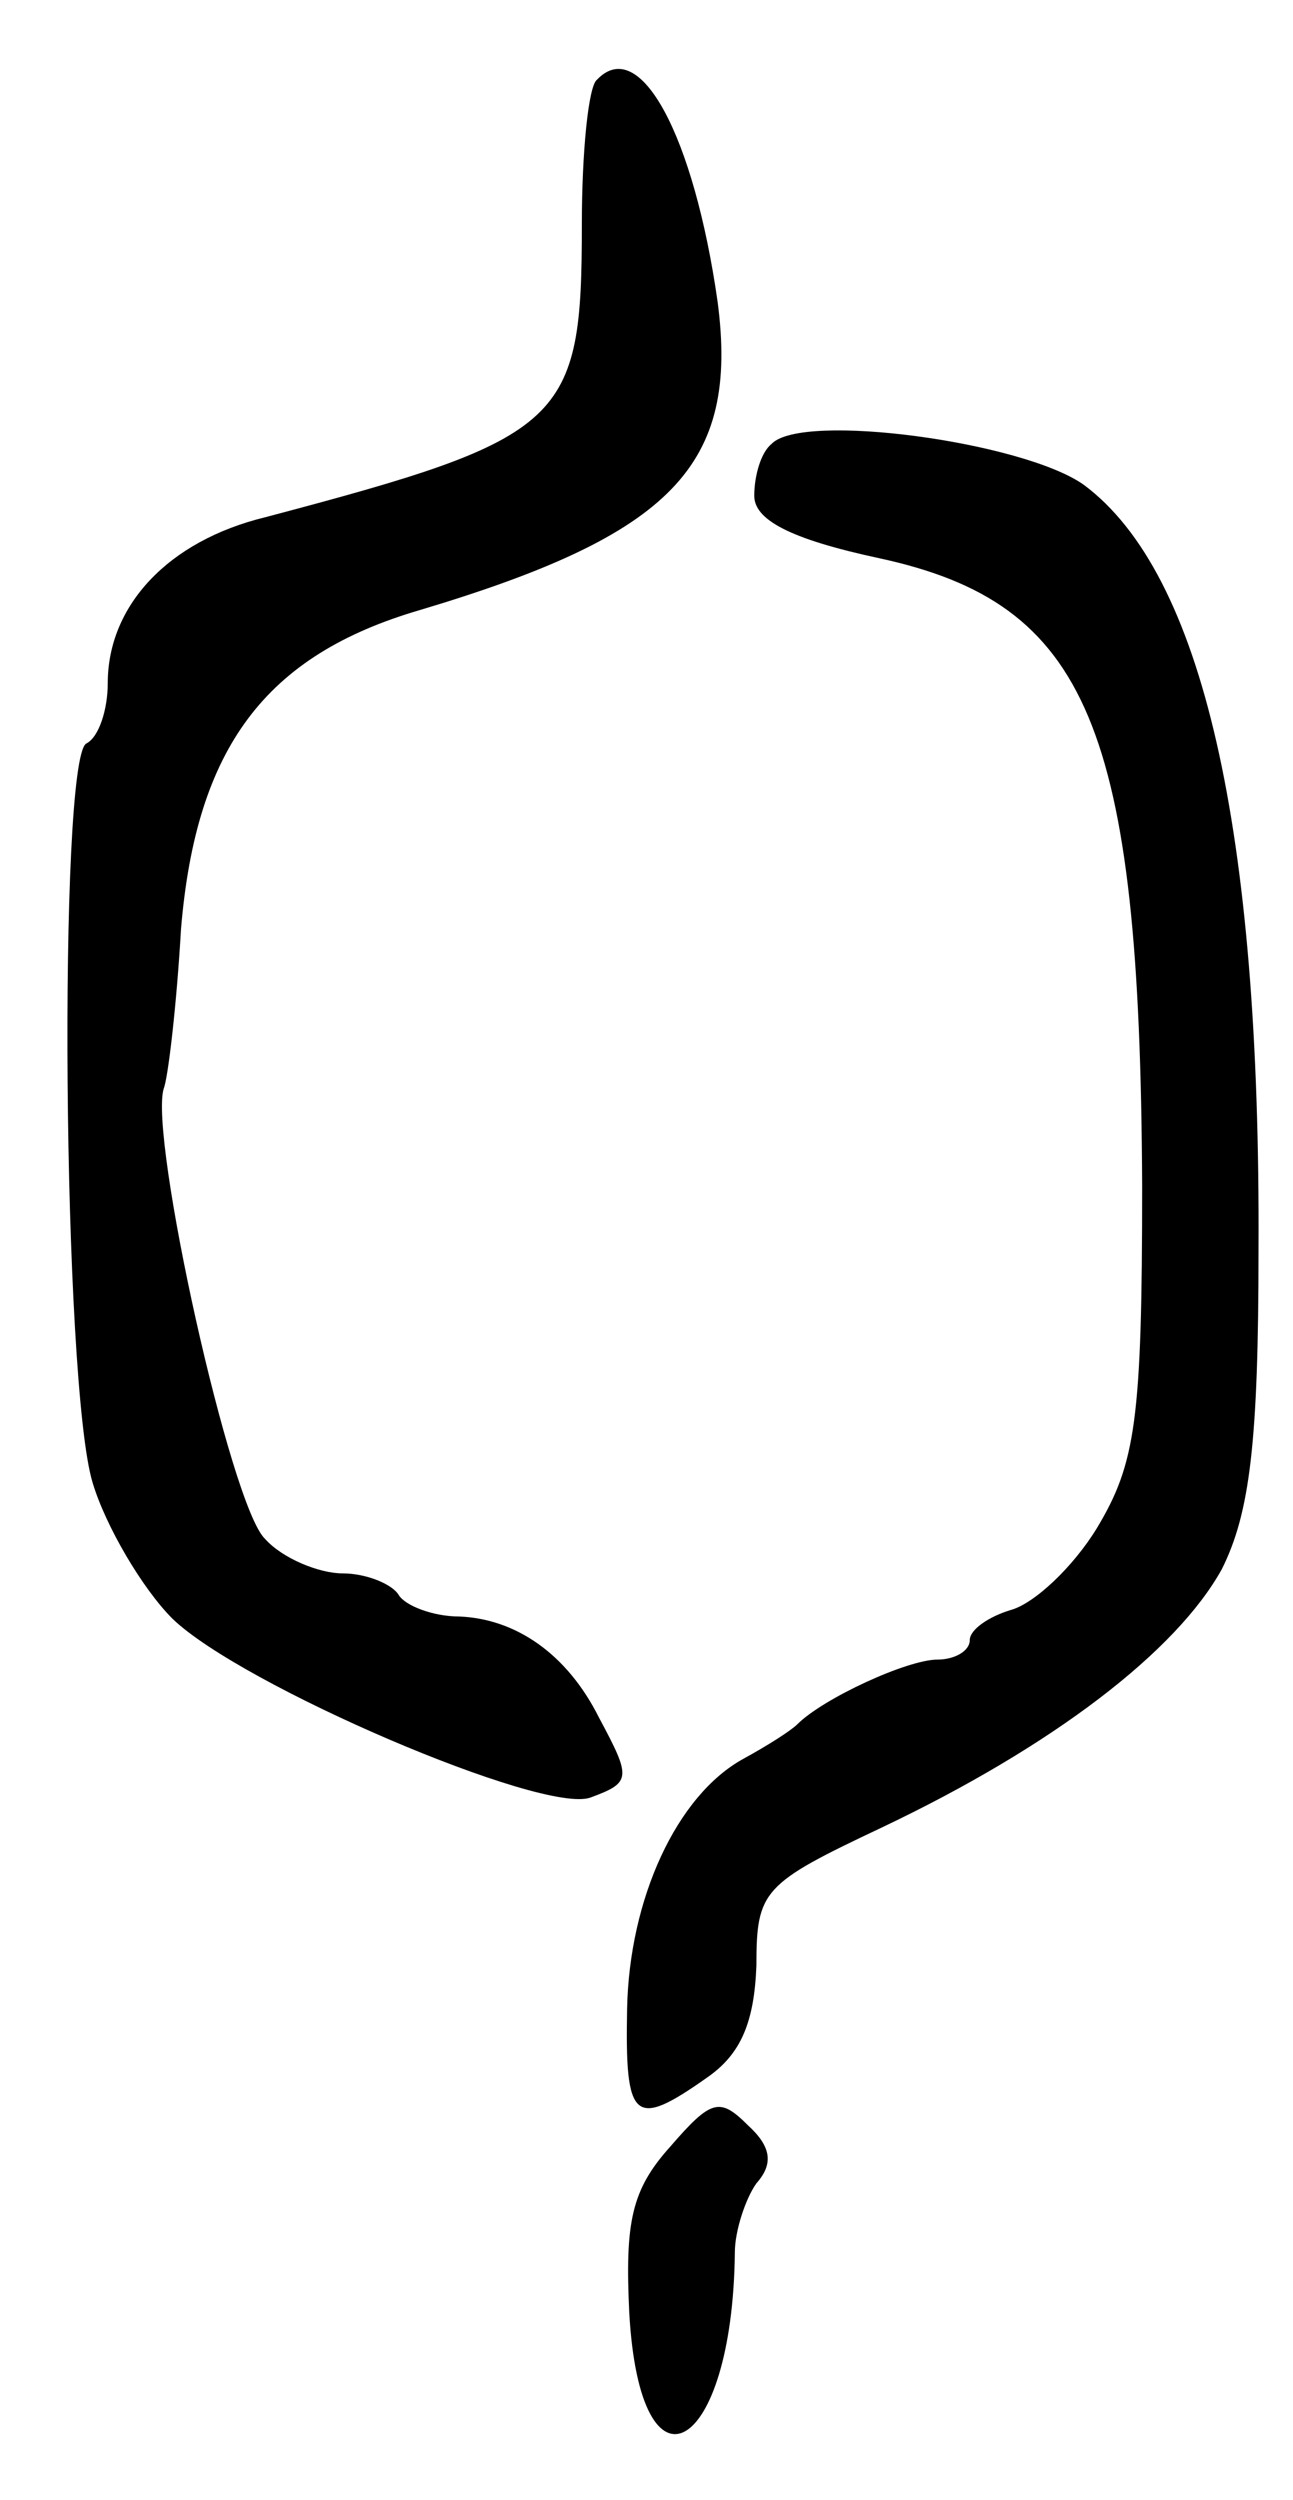 <svg version="1.0" xmlns="http://www.w3.org/2000/svg"
 width="60pt" height="116pt" viewBox="0 0 60 116"
 preserveAspectRatio="xMidYMid meet">
<g transform="translate(0,116) scale(0.1,-0.1)"
fill="#000000" stroke="none">
<path d="M277 1123 c-4 -3 -7 -34 -7 -67 0 -92 -7 -99 -147 -136 -45 -11 -73
-41 -73 -77 0 -12 -4 -25 -10 -28 -13 -8 -11 -297 3 -343 6 -20 23 -49 37 -63
32 -31 172 -91 194 -83 19 7 19 9 4 37 -15 30 -39 46 -65 47 -12 0 -25 5 -28
10 -3 5 -15 10 -26 10 -11 0 -28 7 -36 16 -16 15 -54 187 -47 209 2 5 6 39 8
74 7 84 39 127 111 148 117 35 148 67 138 143 -11 77 -36 124 -56 103z"/>
<path d="M358 954 c-5 -4 -8 -15 -8 -24 0 -11 16 -20 58 -29 97 -21 121 -78
122 -291 0 -109 -3 -129 -21 -159 -11 -18 -29 -35 -40 -38 -10 -3 -19 -9 -19
-14 0 -5 -7 -9 -15 -9 -14 0 -53 -18 -65 -30 -3 -3 -14 -10 -25 -16 -31 -17
-53 -65 -54 -116 -1 -52 3 -56 37 -32 16 11 22 26 23 52 0 35 3 38 58 64 80
38 137 82 158 120 13 26 17 59 17 148 1 196 -26 314 -81 355 -28 20 -131 34
-145 19z"/>
<path d="M311 164 c-18 -20 -21 -35 -19 -77 5 -90 48 -66 49 28 0 10 5 25 10
32 8 9 7 17 -4 27 -13 13 -17 12 -36 -10z"/>
</g>
</svg>